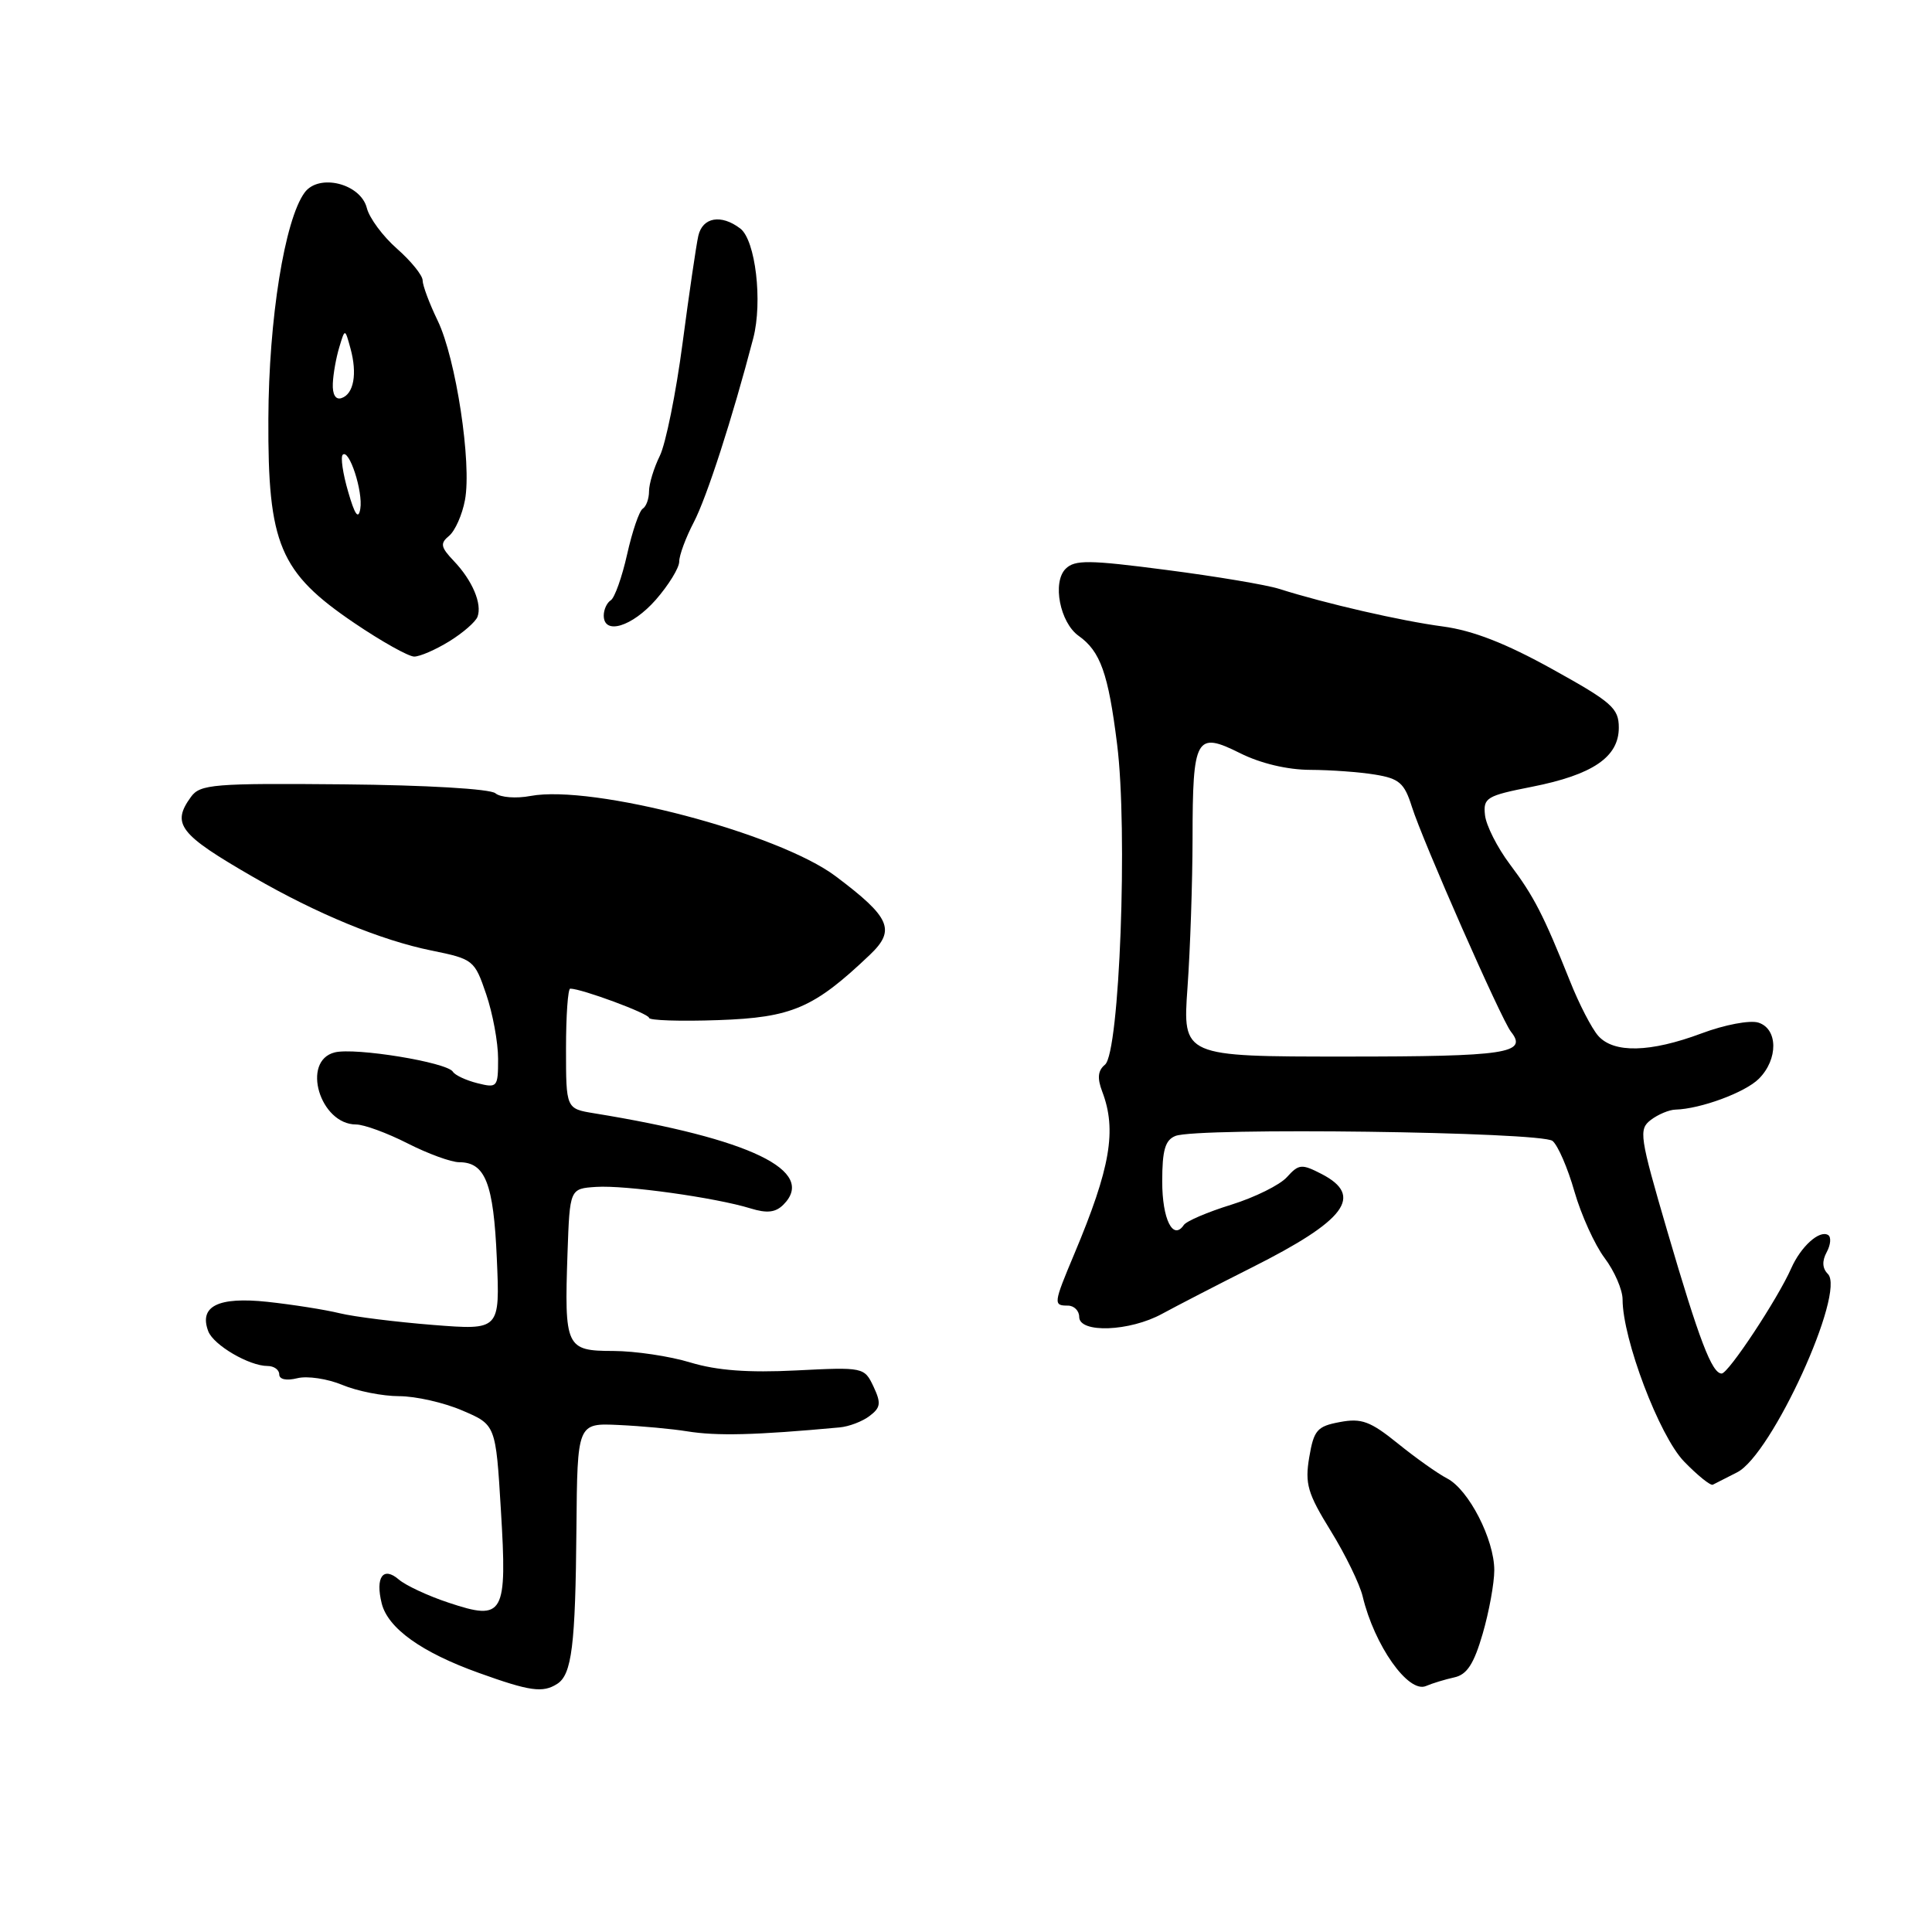 <?xml version="1.0" encoding="UTF-8" standalone="no"?>
<!DOCTYPE svg PUBLIC "-//W3C//DTD SVG 1.1//EN" "http://www.w3.org/Graphics/SVG/1.1/DTD/svg11.dtd" >
<svg xmlns="http://www.w3.org/2000/svg" xmlns:xlink="http://www.w3.org/1999/xlink" version="1.1" viewBox="0 0 256 256">
 <g >
 <path fill="currentColor"
d=" M 73.82 223.13 C 75.77 221.90 76.25 218.05 76.38 202.53 C 76.50 188.56 76.50 188.56 82.00 188.82 C 85.03 188.96 89.08 189.34 91.00 189.65 C 94.99 190.30 100.08 190.17 111.25 189.14 C 112.49 189.03 114.28 188.35 115.23 187.62 C 116.70 186.51 116.77 185.92 115.74 183.72 C 114.53 181.17 114.41 181.14 105.50 181.59 C 99.16 181.91 95.00 181.60 91.49 180.54 C 88.75 179.70 84.15 179.02 81.27 179.01 C 74.98 179.00 74.77 178.56 75.20 166.00 C 75.50 157.50 75.50 157.50 79.00 157.27 C 82.86 157.02 94.82 158.69 99.45 160.12 C 101.62 160.79 102.76 160.67 103.80 159.63 C 108.28 155.15 99.46 150.89 78.75 147.52 C 75.00 146.91 75.00 146.91 75.00 138.95 C 75.00 134.58 75.25 131.00 75.56 131.00 C 77.06 131.00 86.00 134.31 86.00 134.87 C 86.00 135.21 90.13 135.35 95.18 135.17 C 104.94 134.83 107.83 133.59 115.26 126.52 C 118.72 123.23 117.99 121.56 110.72 116.10 C 103.11 110.39 78.53 103.93 70.29 105.47 C 68.40 105.83 66.30 105.67 65.64 105.11 C 64.94 104.53 56.46 104.03 45.54 103.93 C 28.34 103.77 26.53 103.92 25.32 105.57 C 22.68 109.19 23.72 110.54 33.57 116.22 C 42.00 121.09 50.48 124.59 57.17 125.95 C 62.72 127.08 62.88 127.21 64.42 131.73 C 65.29 134.28 66.00 138.12 66.00 140.29 C 66.00 144.07 65.90 144.19 63.26 143.53 C 61.75 143.15 60.29 142.47 60.01 142.01 C 59.24 140.76 47.05 138.77 44.35 139.45 C 39.88 140.57 42.39 149.00 47.19 149.00 C 48.22 149.00 51.29 150.12 54.00 151.50 C 56.71 152.88 59.79 154.00 60.84 154.00 C 64.30 154.00 65.40 156.79 65.83 166.73 C 66.25 176.26 66.25 176.26 57.37 175.56 C 52.49 175.17 46.92 174.48 45.00 174.01 C 43.08 173.54 38.77 172.86 35.44 172.50 C 28.91 171.80 26.33 173.08 27.60 176.41 C 28.31 178.24 33.02 181.00 35.45 181.00 C 36.30 181.00 37.00 181.50 37.00 182.11 C 37.00 182.78 37.95 182.98 39.40 182.62 C 40.71 182.29 43.40 182.69 45.36 183.51 C 47.33 184.33 50.71 185.00 52.88 185.00 C 55.06 185.00 58.83 185.85 61.26 186.90 C 65.69 188.79 65.69 188.79 66.37 200.08 C 67.22 214.02 66.78 214.81 59.46 212.37 C 56.73 211.47 53.76 210.08 52.85 209.30 C 50.77 207.50 49.71 208.98 50.58 212.47 C 51.41 215.76 55.86 218.95 63.45 221.67 C 70.23 224.11 71.91 224.34 73.82 223.13 Z  M 192.71 222.26 C 194.38 221.90 195.30 220.48 196.46 216.49 C 197.31 213.57 198.00 209.78 198.00 208.06 C 198.00 203.98 194.61 197.38 191.75 195.90 C 190.51 195.26 187.57 193.17 185.21 191.26 C 181.57 188.32 180.40 187.89 177.54 188.43 C 174.53 188.99 174.09 189.49 173.48 193.10 C 172.89 196.61 173.26 197.88 176.33 202.85 C 178.27 205.99 180.17 209.90 180.56 211.53 C 182.11 218.03 186.61 224.40 188.94 223.41 C 189.80 223.04 191.49 222.53 192.71 222.26 Z  M 230.18 195.09 C 234.75 192.80 244.61 171.21 242.20 168.80 C 241.46 168.06 241.41 167.09 242.05 165.91 C 242.58 164.93 242.66 163.91 242.24 163.65 C 241.09 162.94 238.62 165.17 237.34 168.07 C 235.55 172.12 229.02 182.00 228.13 182.00 C 226.84 182.00 225.15 177.57 220.94 163.18 C 217.24 150.53 217.11 149.64 218.75 148.39 C 219.71 147.66 221.18 147.05 222.00 147.03 C 225.33 146.94 231.24 144.76 233.06 142.94 C 235.64 140.36 235.60 136.32 232.99 135.50 C 231.88 135.15 228.52 135.78 225.46 136.93 C 218.66 139.47 213.83 139.58 211.77 137.25 C 210.92 136.29 209.23 133.03 208.03 130.00 C 204.52 121.23 203.25 118.75 200.05 114.50 C 198.40 112.30 196.92 109.38 196.77 108.01 C 196.52 105.71 196.96 105.44 203.00 104.25 C 211.05 102.66 214.50 100.31 214.50 96.42 C 214.50 93.84 213.59 93.04 205.68 88.66 C 199.52 85.24 195.15 83.54 191.18 83.01 C 185.67 82.28 175.61 79.97 169.50 78.03 C 167.85 77.50 161.12 76.37 154.55 75.52 C 144.28 74.18 142.41 74.16 141.20 75.37 C 139.41 77.16 140.45 82.49 142.92 84.25 C 145.81 86.30 146.85 89.22 148.02 98.60 C 149.46 110.04 148.35 139.47 146.42 141.07 C 145.47 141.85 145.37 142.85 146.05 144.64 C 148.00 149.75 147.14 154.75 142.36 166.13 C 139.58 172.75 139.55 173.00 141.50 173.00 C 142.32 173.00 143.00 173.68 143.00 174.50 C 143.00 176.69 149.70 176.44 154.00 174.08 C 155.93 173.03 161.27 170.27 165.88 167.95 C 178.34 161.69 180.74 158.47 175.12 155.56 C 172.48 154.20 172.10 154.23 170.52 155.98 C 169.58 157.02 166.26 158.66 163.15 159.63 C 160.04 160.59 157.21 161.80 156.86 162.32 C 155.43 164.43 154.00 161.56 154.00 156.55 C 154.00 152.40 154.39 151.06 155.75 150.52 C 158.65 149.36 204.25 149.97 205.72 151.18 C 206.44 151.78 207.74 154.79 208.62 157.88 C 209.51 160.97 211.30 164.93 212.61 166.68 C 213.93 168.43 215.00 170.91 215.00 172.18 C 215.00 177.43 219.87 190.27 223.14 193.65 C 224.94 195.51 226.66 196.89 226.96 196.73 C 227.26 196.57 228.71 195.83 230.18 195.09 Z  M 59.53 84.98 C 61.33 83.87 63.01 82.41 63.27 81.73 C 63.91 80.03 62.60 76.92 60.14 74.34 C 58.38 72.49 58.29 72.00 59.52 70.99 C 60.30 70.33 61.25 68.21 61.61 66.26 C 62.53 61.38 60.41 47.49 58.00 42.50 C 56.90 40.23 56.00 37.82 56.00 37.15 C 56.00 36.49 54.47 34.60 52.61 32.96 C 50.74 31.32 48.94 28.89 48.61 27.57 C 47.79 24.32 42.25 22.94 40.36 25.52 C 37.72 29.14 35.61 42.26 35.56 55.50 C 35.48 72.14 37.05 75.85 46.96 82.56 C 50.56 85.00 54.12 86.99 54.88 87.00 C 55.64 87.00 57.73 86.09 59.53 84.98 Z  M 86.90 79.47 C 88.60 77.52 90.00 75.25 90.00 74.41 C 90.00 73.58 90.87 71.23 91.93 69.20 C 93.65 65.91 97.04 55.43 99.81 44.82 C 101.07 39.98 100.11 31.82 98.09 30.28 C 95.56 28.35 93.09 28.78 92.53 31.25 C 92.25 32.49 91.31 38.90 90.44 45.50 C 89.57 52.10 88.21 58.81 87.43 60.40 C 86.64 62.00 86.00 64.11 86.00 65.09 C 86.00 66.08 85.63 67.11 85.17 67.40 C 84.71 67.68 83.78 70.40 83.10 73.44 C 82.42 76.48 81.44 79.23 80.93 79.54 C 80.42 79.86 80.00 80.77 80.00 81.56 C 80.00 84.19 83.75 83.05 86.90 79.47 Z  M 157.35 130.85 C 157.71 125.81 158.01 116.92 158.02 111.10 C 158.03 97.66 158.47 96.88 164.30 99.79 C 167.03 101.16 170.59 102.00 173.61 102.01 C 176.30 102.02 180.17 102.30 182.21 102.64 C 185.40 103.16 186.09 103.76 187.07 106.87 C 188.51 111.44 198.93 135.09 200.21 136.71 C 202.49 139.57 199.62 140.00 178.29 140.00 C 156.70 140.00 156.70 140.00 157.35 130.85 Z  M 46.13 65.15 C 45.43 62.76 45.11 60.56 45.41 60.26 C 46.26 59.41 48.13 65.15 47.74 67.43 C 47.49 68.89 47.01 68.22 46.13 65.15 Z  M 44.10 50.83 C 44.15 49.55 44.54 47.38 44.96 46.00 C 45.71 43.50 45.71 43.50 46.44 46.17 C 47.36 49.52 46.88 52.21 45.25 52.75 C 44.47 53.01 44.04 52.28 44.10 50.83 Z "/>
</g>
</svg>